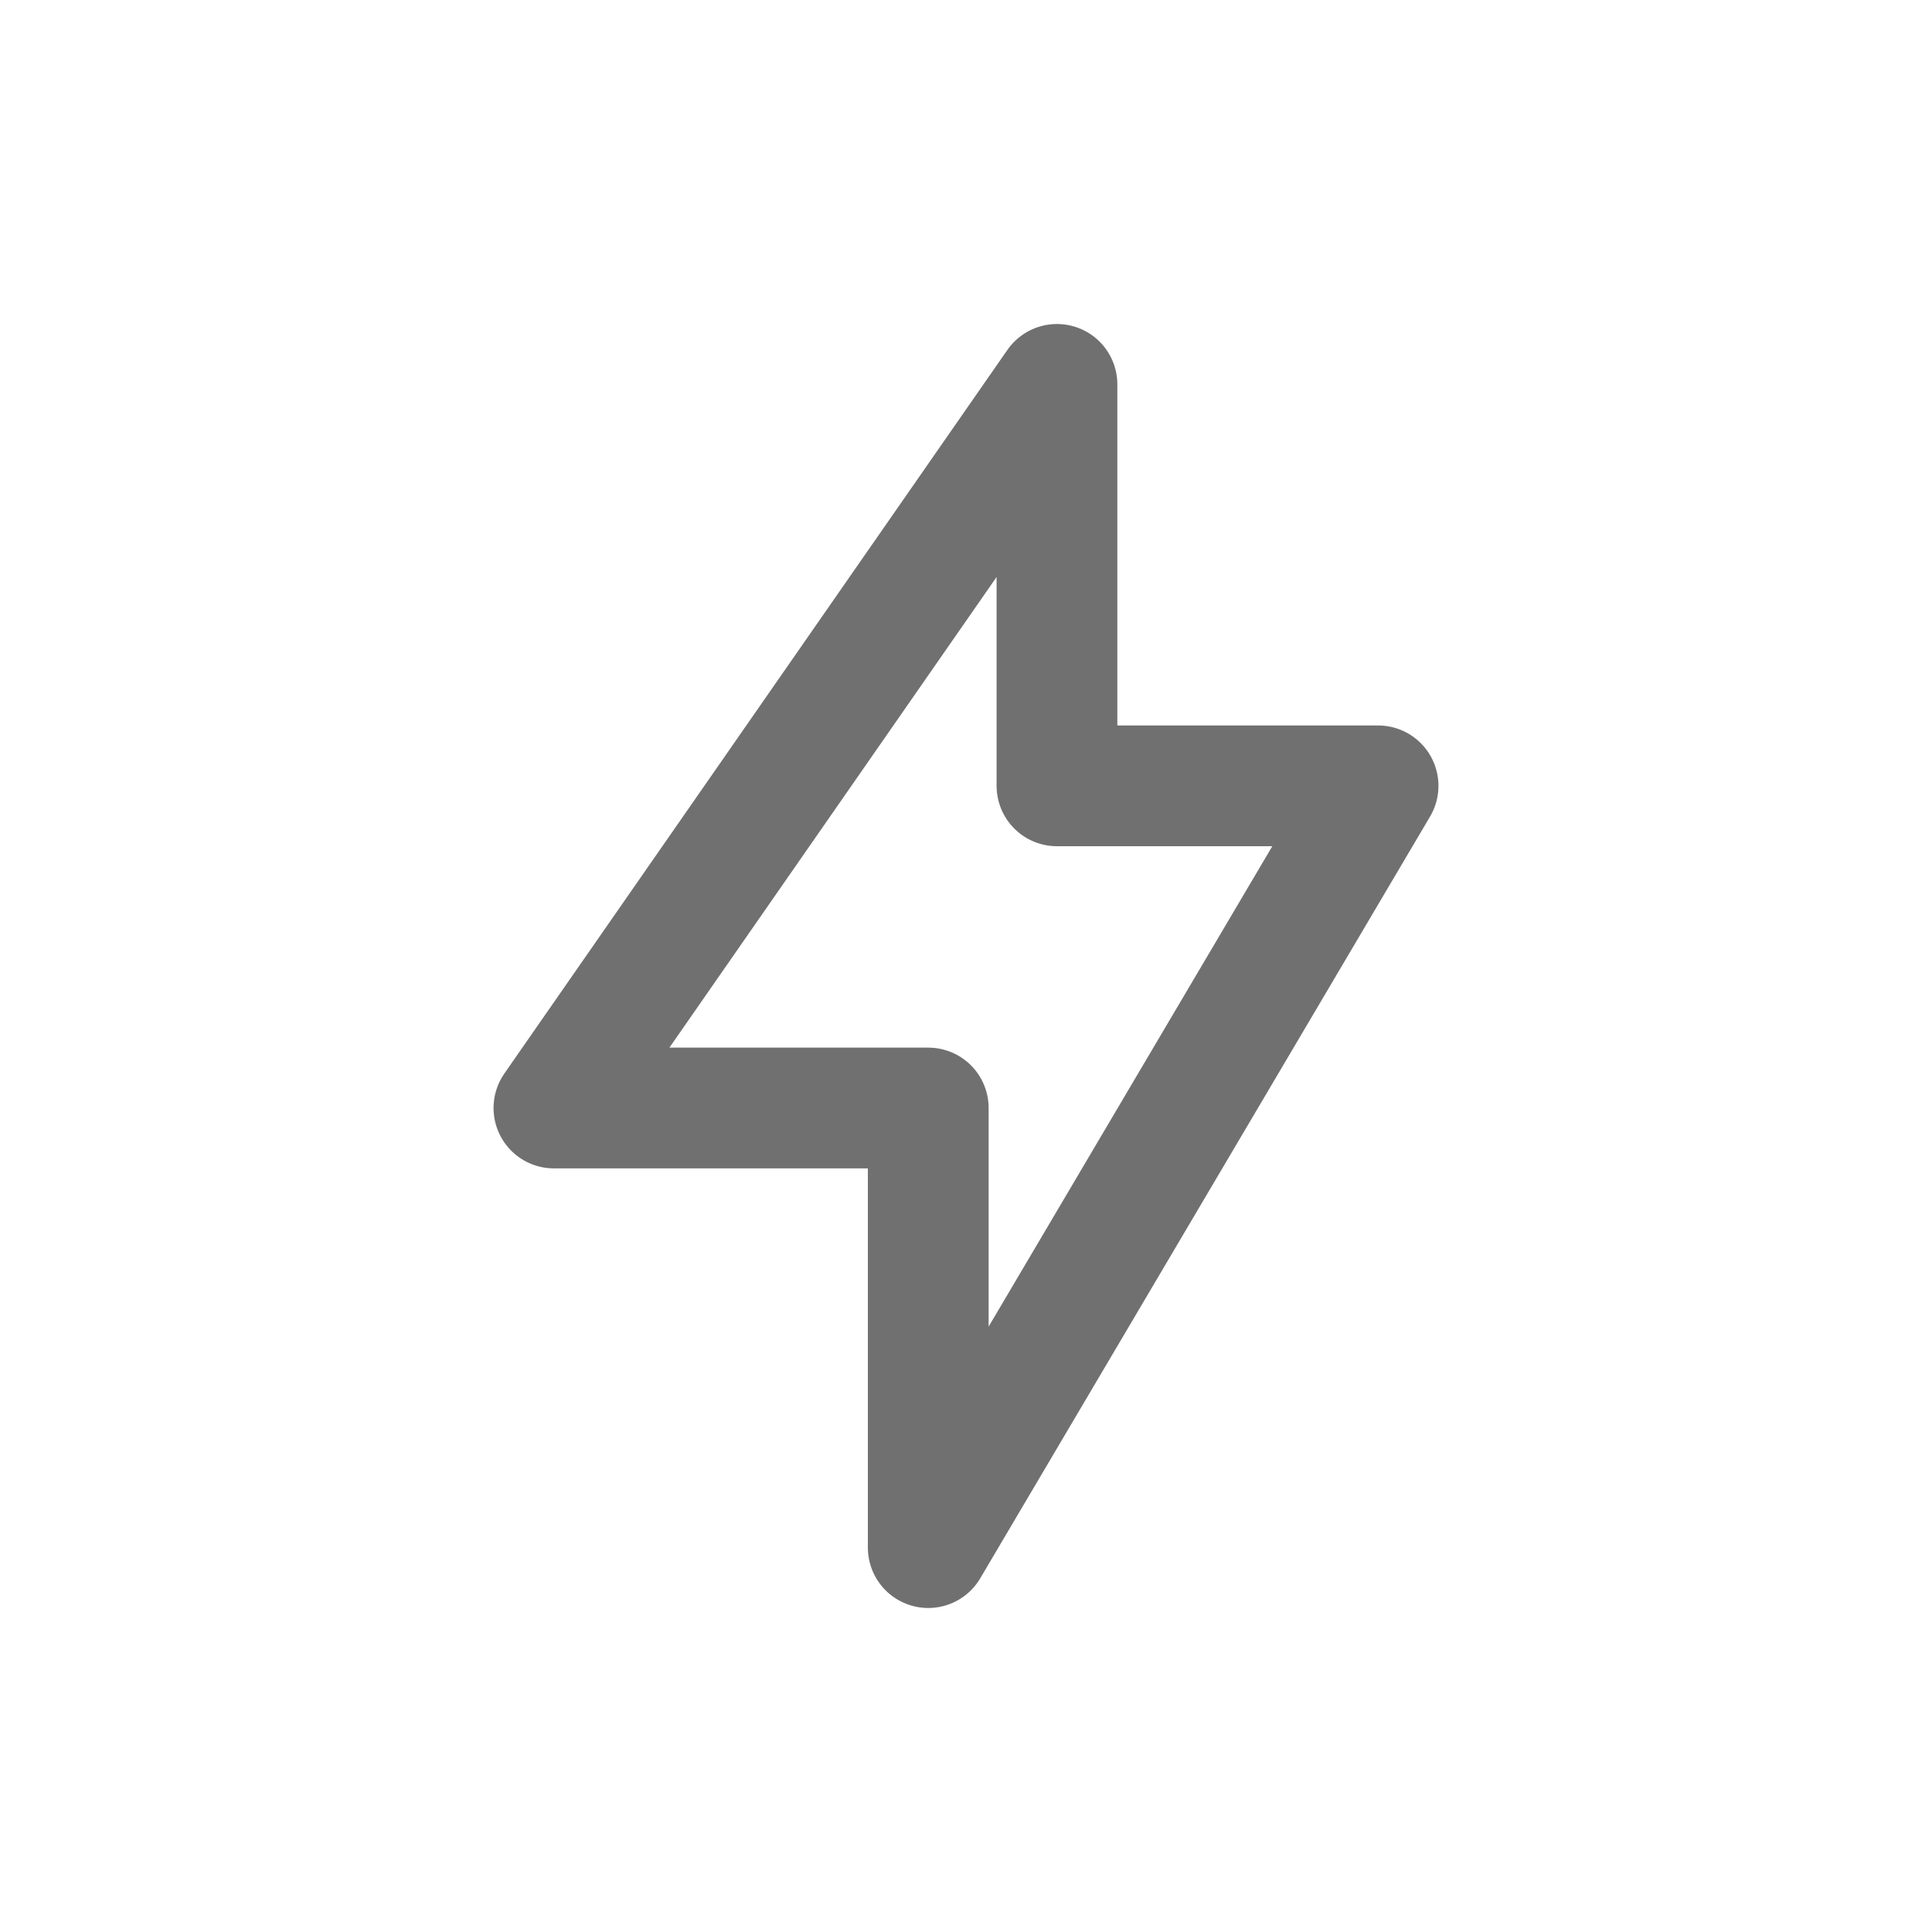 <svg xmlns="http://www.w3.org/2000/svg" width="24" height="24"><defs><clipPath id="a"><path d="M0 0h24v24H0z"/></clipPath></defs><g clip-path="url(#a)"><path d="M13.13 4.775l-6.249 8.989h4.65v5.461l5.588-9.463H13.13z" fill="none" stroke="#707070" stroke-linecap="round" stroke-linejoin="round" stroke-width="1.5"/></g></svg>